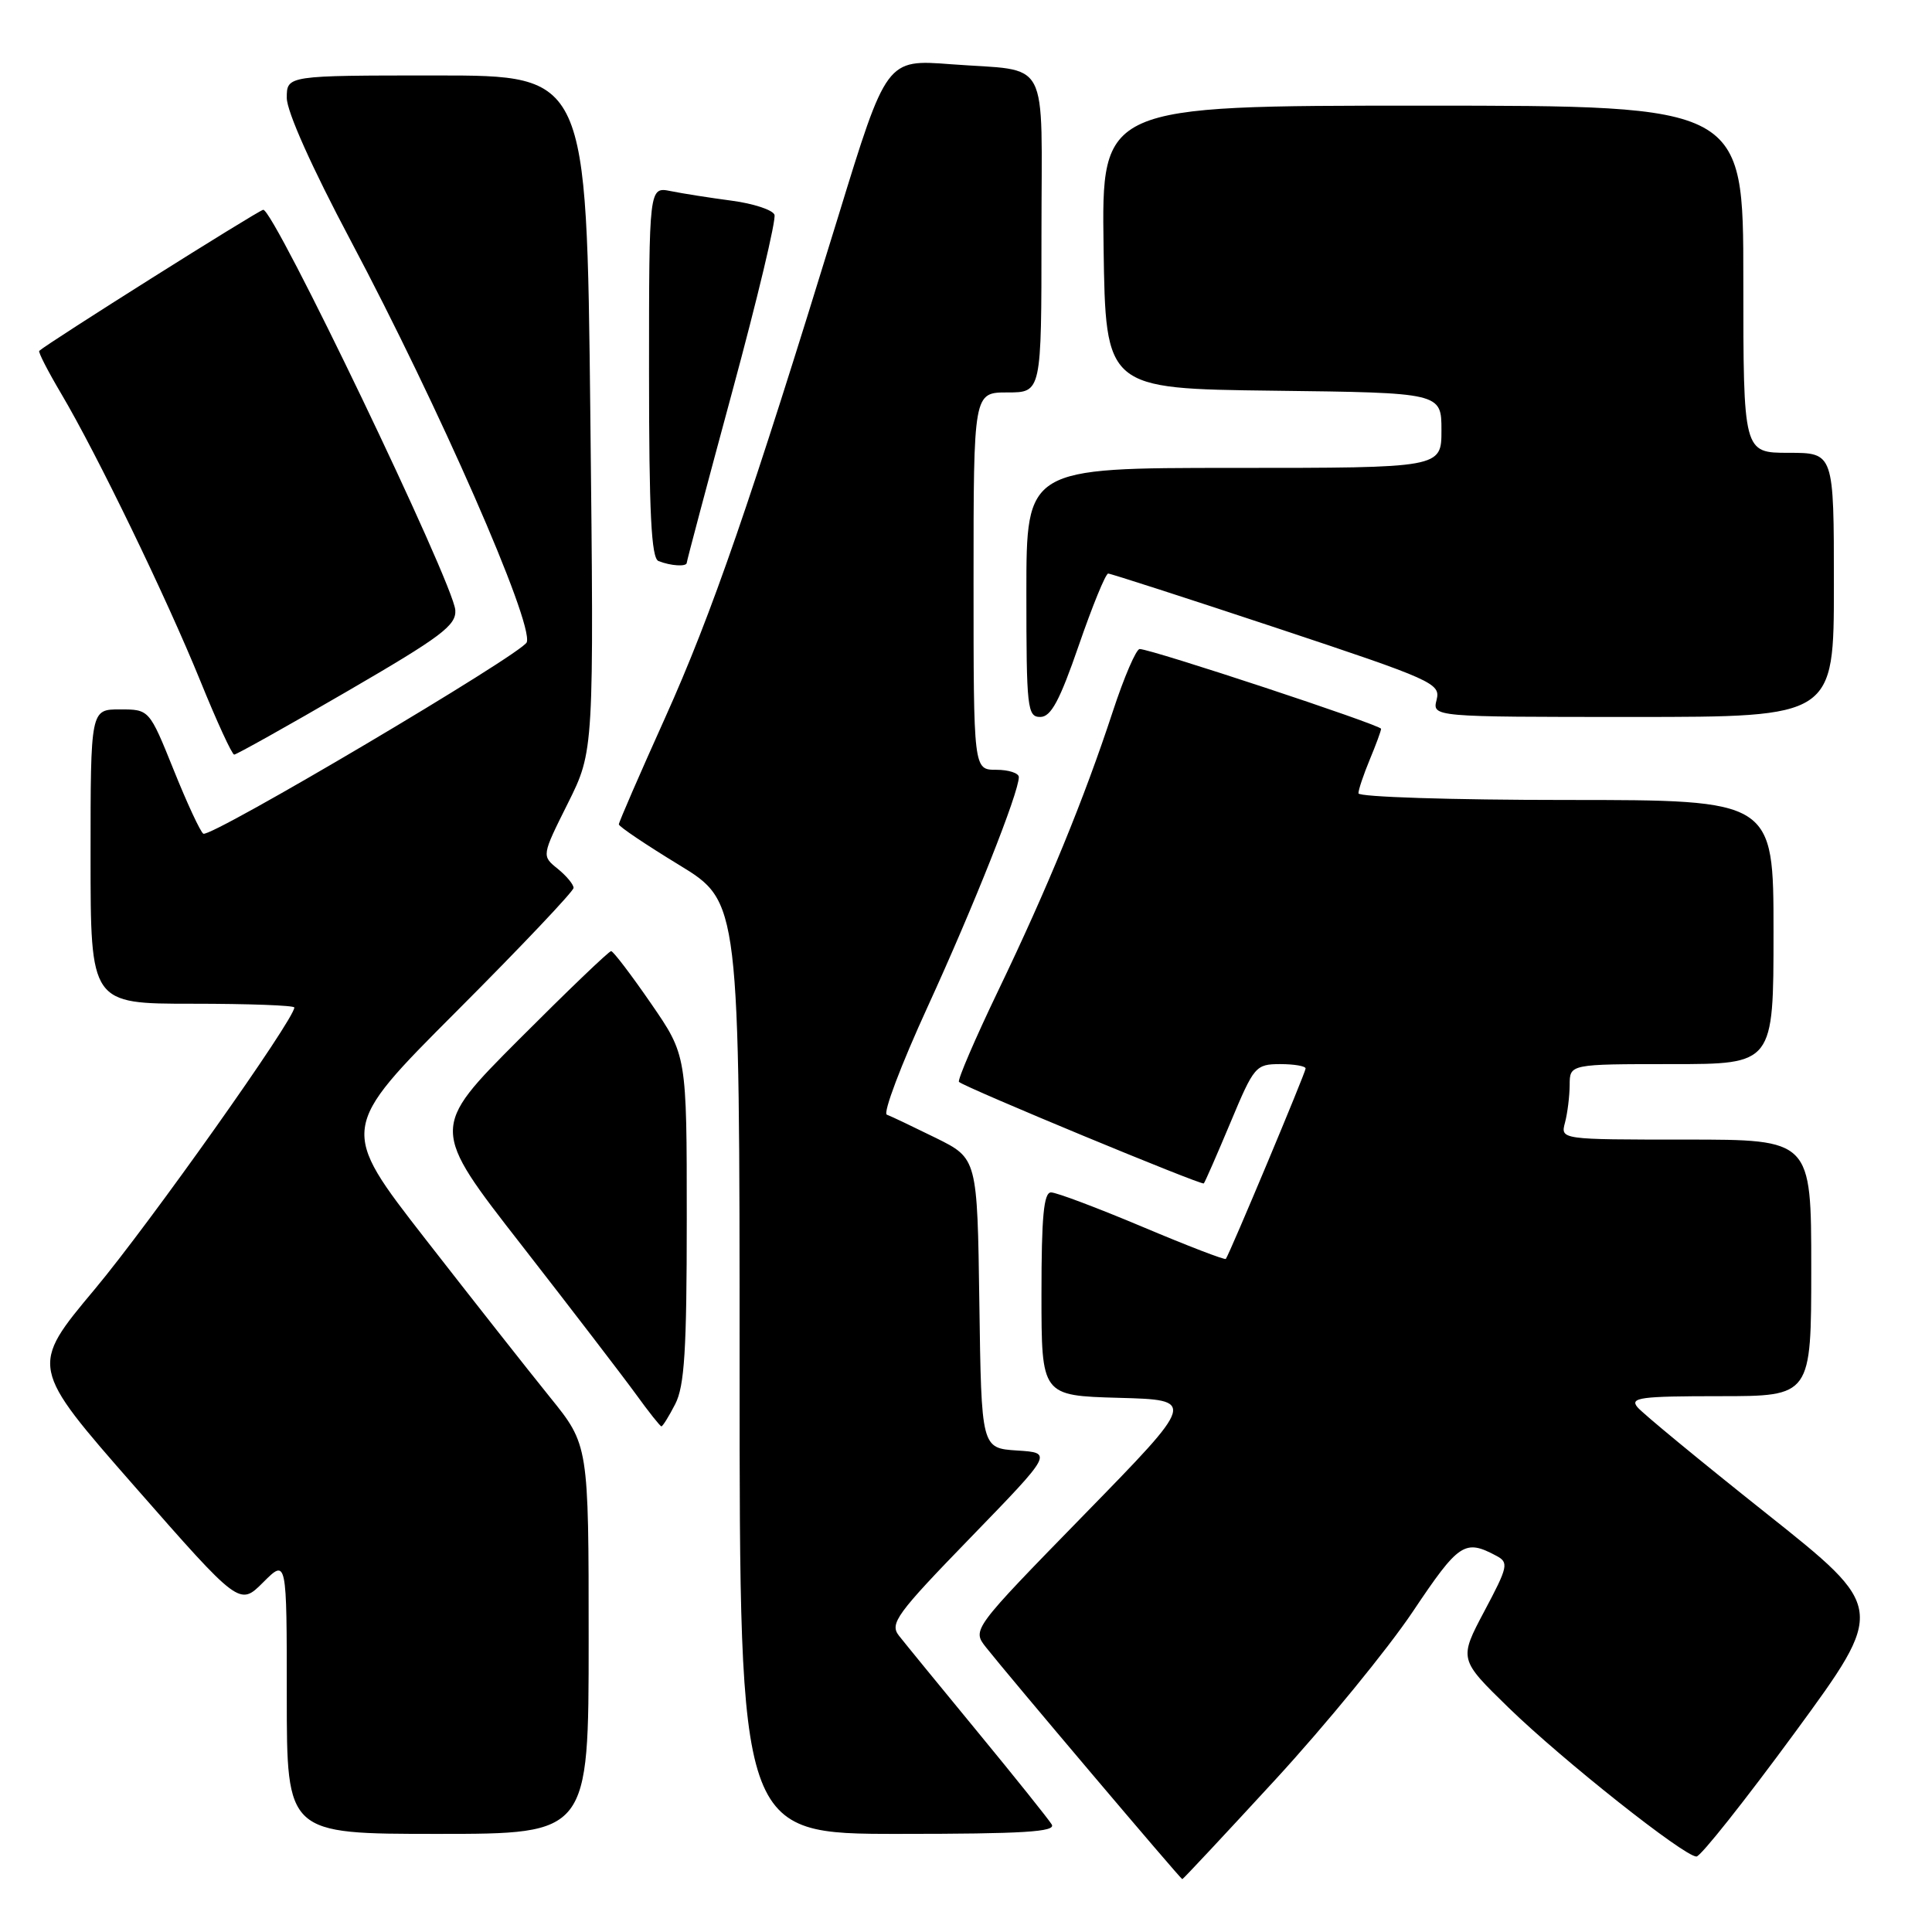 <?xml version="1.0" encoding="UTF-8" standalone="no"?>
<!DOCTYPE svg PUBLIC "-//W3C//DTD SVG 1.1//EN" "http://www.w3.org/Graphics/SVG/1.1/DTD/svg11.dtd" >
<svg xmlns="http://www.w3.org/2000/svg" xmlns:xlink="http://www.w3.org/1999/xlink" version="1.1" viewBox="0 0 256 256">
 <g >
 <path fill="currentColor"
d=" M 169.01 235.79 C 175.69 228.52 183.88 218.51 187.21 213.54 C 193.32 204.42 194.08 203.91 198.29 206.16 C 199.94 207.04 199.83 207.58 196.69 213.48 C 193.31 219.86 193.31 219.86 199.90 226.28 C 207.04 233.22 223.16 246.00 224.79 246.00 C 225.34 246.00 231.21 238.60 237.84 229.56 C 249.88 213.12 249.88 213.12 234.03 200.52 C 225.31 193.59 217.63 187.26 216.97 186.46 C 215.92 185.19 217.36 185.00 227.88 185.00 C 240.00 185.00 240.00 185.00 240.00 168.00 C 240.00 151.00 240.00 151.00 223.38 151.00 C 206.77 151.00 206.77 151.00 207.37 148.75 C 207.70 147.51 207.98 145.26 207.99 143.75 C 208.00 141.00 208.00 141.00 221.50 141.00 C 235.00 141.00 235.00 141.00 235.00 123.50 C 235.00 106.00 235.00 106.00 207.50 106.00 C 192.38 106.00 180.00 105.60 180.00 105.12 C 180.00 104.64 180.68 102.63 181.50 100.65 C 182.32 98.68 183.00 96.84 183.00 96.57 C 183.00 96.07 152.54 86.00 151.01 86.00 C 150.55 86.00 148.95 89.71 147.46 94.25 C 143.65 105.85 138.84 117.59 132.28 131.24 C 129.18 137.69 126.84 143.15 127.07 143.36 C 127.94 144.13 159.23 157.10 159.51 156.81 C 159.67 156.64 161.25 153.01 163.04 148.75 C 166.17 141.26 166.39 141.00 169.64 141.00 C 171.49 141.00 173.00 141.26 173.00 141.58 C 173.00 142.11 162.96 166.08 162.43 166.81 C 162.31 166.99 157.33 165.07 151.38 162.56 C 145.42 160.05 139.98 158.00 139.27 158.00 C 138.30 158.00 138.00 161.22 138.00 171.47 C 138.00 184.93 138.00 184.93 148.25 185.22 C 158.50 185.50 158.50 185.50 143.65 200.71 C 128.80 215.93 128.80 215.93 130.65 218.28 C 133.54 221.95 156.44 249.00 156.66 249.00 C 156.77 249.00 162.32 243.06 169.01 235.79 Z  M 78.00 217.24 C 78.00 191.47 78.00 191.47 72.87 185.13 C 70.05 181.64 62.62 172.21 56.36 164.17 C 44.98 149.54 44.98 149.54 60.49 134.01 C 69.02 125.47 76.00 118.10 76.00 117.65 C 76.00 117.19 75.05 116.05 73.89 115.11 C 71.77 113.40 71.77 113.40 75.24 106.45 C 78.71 99.50 78.71 99.50 78.22 54.75 C 77.73 10.00 77.73 10.00 57.86 10.00 C 38.00 10.00 38.00 10.00 38.00 12.97 C 38.00 14.77 41.32 22.19 46.44 31.83 C 58.15 53.89 70.68 82.45 69.80 85.10 C 69.31 86.56 27.92 111.07 26.94 110.47 C 26.55 110.22 24.78 106.42 23.01 102.01 C 19.78 94.00 19.78 94.00 15.89 94.00 C 12.00 94.00 12.00 94.00 12.00 113.50 C 12.00 133.00 12.00 133.00 25.50 133.00 C 32.92 133.00 39.00 133.22 39.00 133.50 C 39.00 135.07 19.85 162.10 12.57 170.81 C 3.95 181.11 3.95 181.11 17.84 196.96 C 31.74 212.80 31.74 212.80 34.87 209.67 C 38.00 206.54 38.00 206.54 38.00 224.77 C 38.00 243.00 38.00 243.00 58.00 243.00 C 78.00 243.00 78.00 243.00 78.00 217.24 Z  M 139.36 241.75 C 138.94 241.06 134.53 235.55 129.55 229.50 C 124.57 223.45 119.87 217.70 119.11 216.73 C 117.86 215.13 118.78 213.86 128.61 203.73 C 139.50 192.50 139.50 192.50 134.77 192.20 C 130.04 191.89 130.04 191.89 129.77 172.70 C 129.50 153.50 129.50 153.50 124.00 150.78 C 120.97 149.29 118.06 147.90 117.51 147.70 C 116.97 147.50 119.40 141.08 122.91 133.42 C 129.01 120.11 135.00 105.03 135.00 102.97 C 135.00 102.44 133.65 102.00 132.00 102.00 C 129.00 102.00 129.00 102.00 129.00 77.00 C 129.00 52.00 129.00 52.00 133.50 52.00 C 138.00 52.00 138.00 52.00 138.00 31.07 C 138.00 7.00 139.35 9.53 125.98 8.51 C 117.46 7.86 117.46 7.86 111.07 28.68 C 99.46 66.48 94.33 81.34 88.13 95.11 C 84.76 102.59 82.00 108.94 82.00 109.23 C 82.00 109.52 85.60 111.94 90.00 114.62 C 98.00 119.50 98.00 119.50 98.00 181.25 C 98.00 243.00 98.00 243.00 119.06 243.00 C 135.64 243.00 139.96 242.73 139.36 241.75 Z  M 89.47 186.05 C 90.70 183.67 91.00 178.90 91.00 161.47 C 91.00 139.84 91.00 139.84 86.25 132.95 C 83.64 129.16 81.27 126.05 80.98 126.03 C 80.70 126.01 75.20 131.29 68.75 137.75 C 57.04 149.50 57.04 149.50 69.12 165.00 C 75.76 173.53 82.57 182.41 84.27 184.75 C 85.96 187.09 87.48 189.00 87.64 189.00 C 87.81 189.00 88.64 187.67 89.47 186.05 Z  M 46.03 91.59 C 58.49 84.35 60.48 82.86 60.33 80.84 C 60.06 77.23 36.18 27.46 34.87 27.80 C 33.98 28.03 6.44 45.38 5.20 46.49 C 5.04 46.64 6.34 49.17 8.09 52.13 C 12.83 60.13 22.06 79.19 26.55 90.24 C 28.72 95.59 30.74 99.98 31.03 99.99 C 31.32 99.99 38.07 96.22 46.03 91.59 Z  M 142.95 85.50 C 144.75 80.28 146.50 76.00 146.84 76.00 C 147.17 76.00 157.23 79.25 169.19 83.22 C 189.89 90.10 190.90 90.55 190.36 92.72 C 189.78 95.00 189.78 95.00 216.39 95.00 C 243.00 95.00 243.00 95.00 243.00 77.50 C 243.00 60.00 243.00 60.00 237.00 60.00 C 231.00 60.00 231.00 60.00 231.00 37.00 C 231.00 14.00 231.00 14.00 188.48 14.00 C 145.96 14.00 145.96 14.00 146.23 32.75 C 146.50 51.50 146.50 51.50 168.75 51.77 C 191.00 52.04 191.00 52.04 191.00 57.02 C 191.00 62.00 191.00 62.00 163.50 62.00 C 136.00 62.00 136.00 62.00 136.00 78.50 C 136.00 93.84 136.13 95.00 137.84 95.00 C 139.26 95.00 140.41 92.86 142.95 85.50 Z  M 91.00 74.57 C 91.00 74.33 93.72 64.12 97.03 51.88 C 100.35 39.63 102.87 29.09 102.62 28.45 C 102.37 27.81 99.82 26.97 96.94 26.59 C 94.07 26.21 90.43 25.64 88.86 25.32 C 86.00 24.75 86.00 24.75 86.00 49.29 C 86.00 67.99 86.30 73.95 87.25 74.34 C 88.87 74.99 91.00 75.12 91.00 74.57 Z "/>
</g>
</svg>